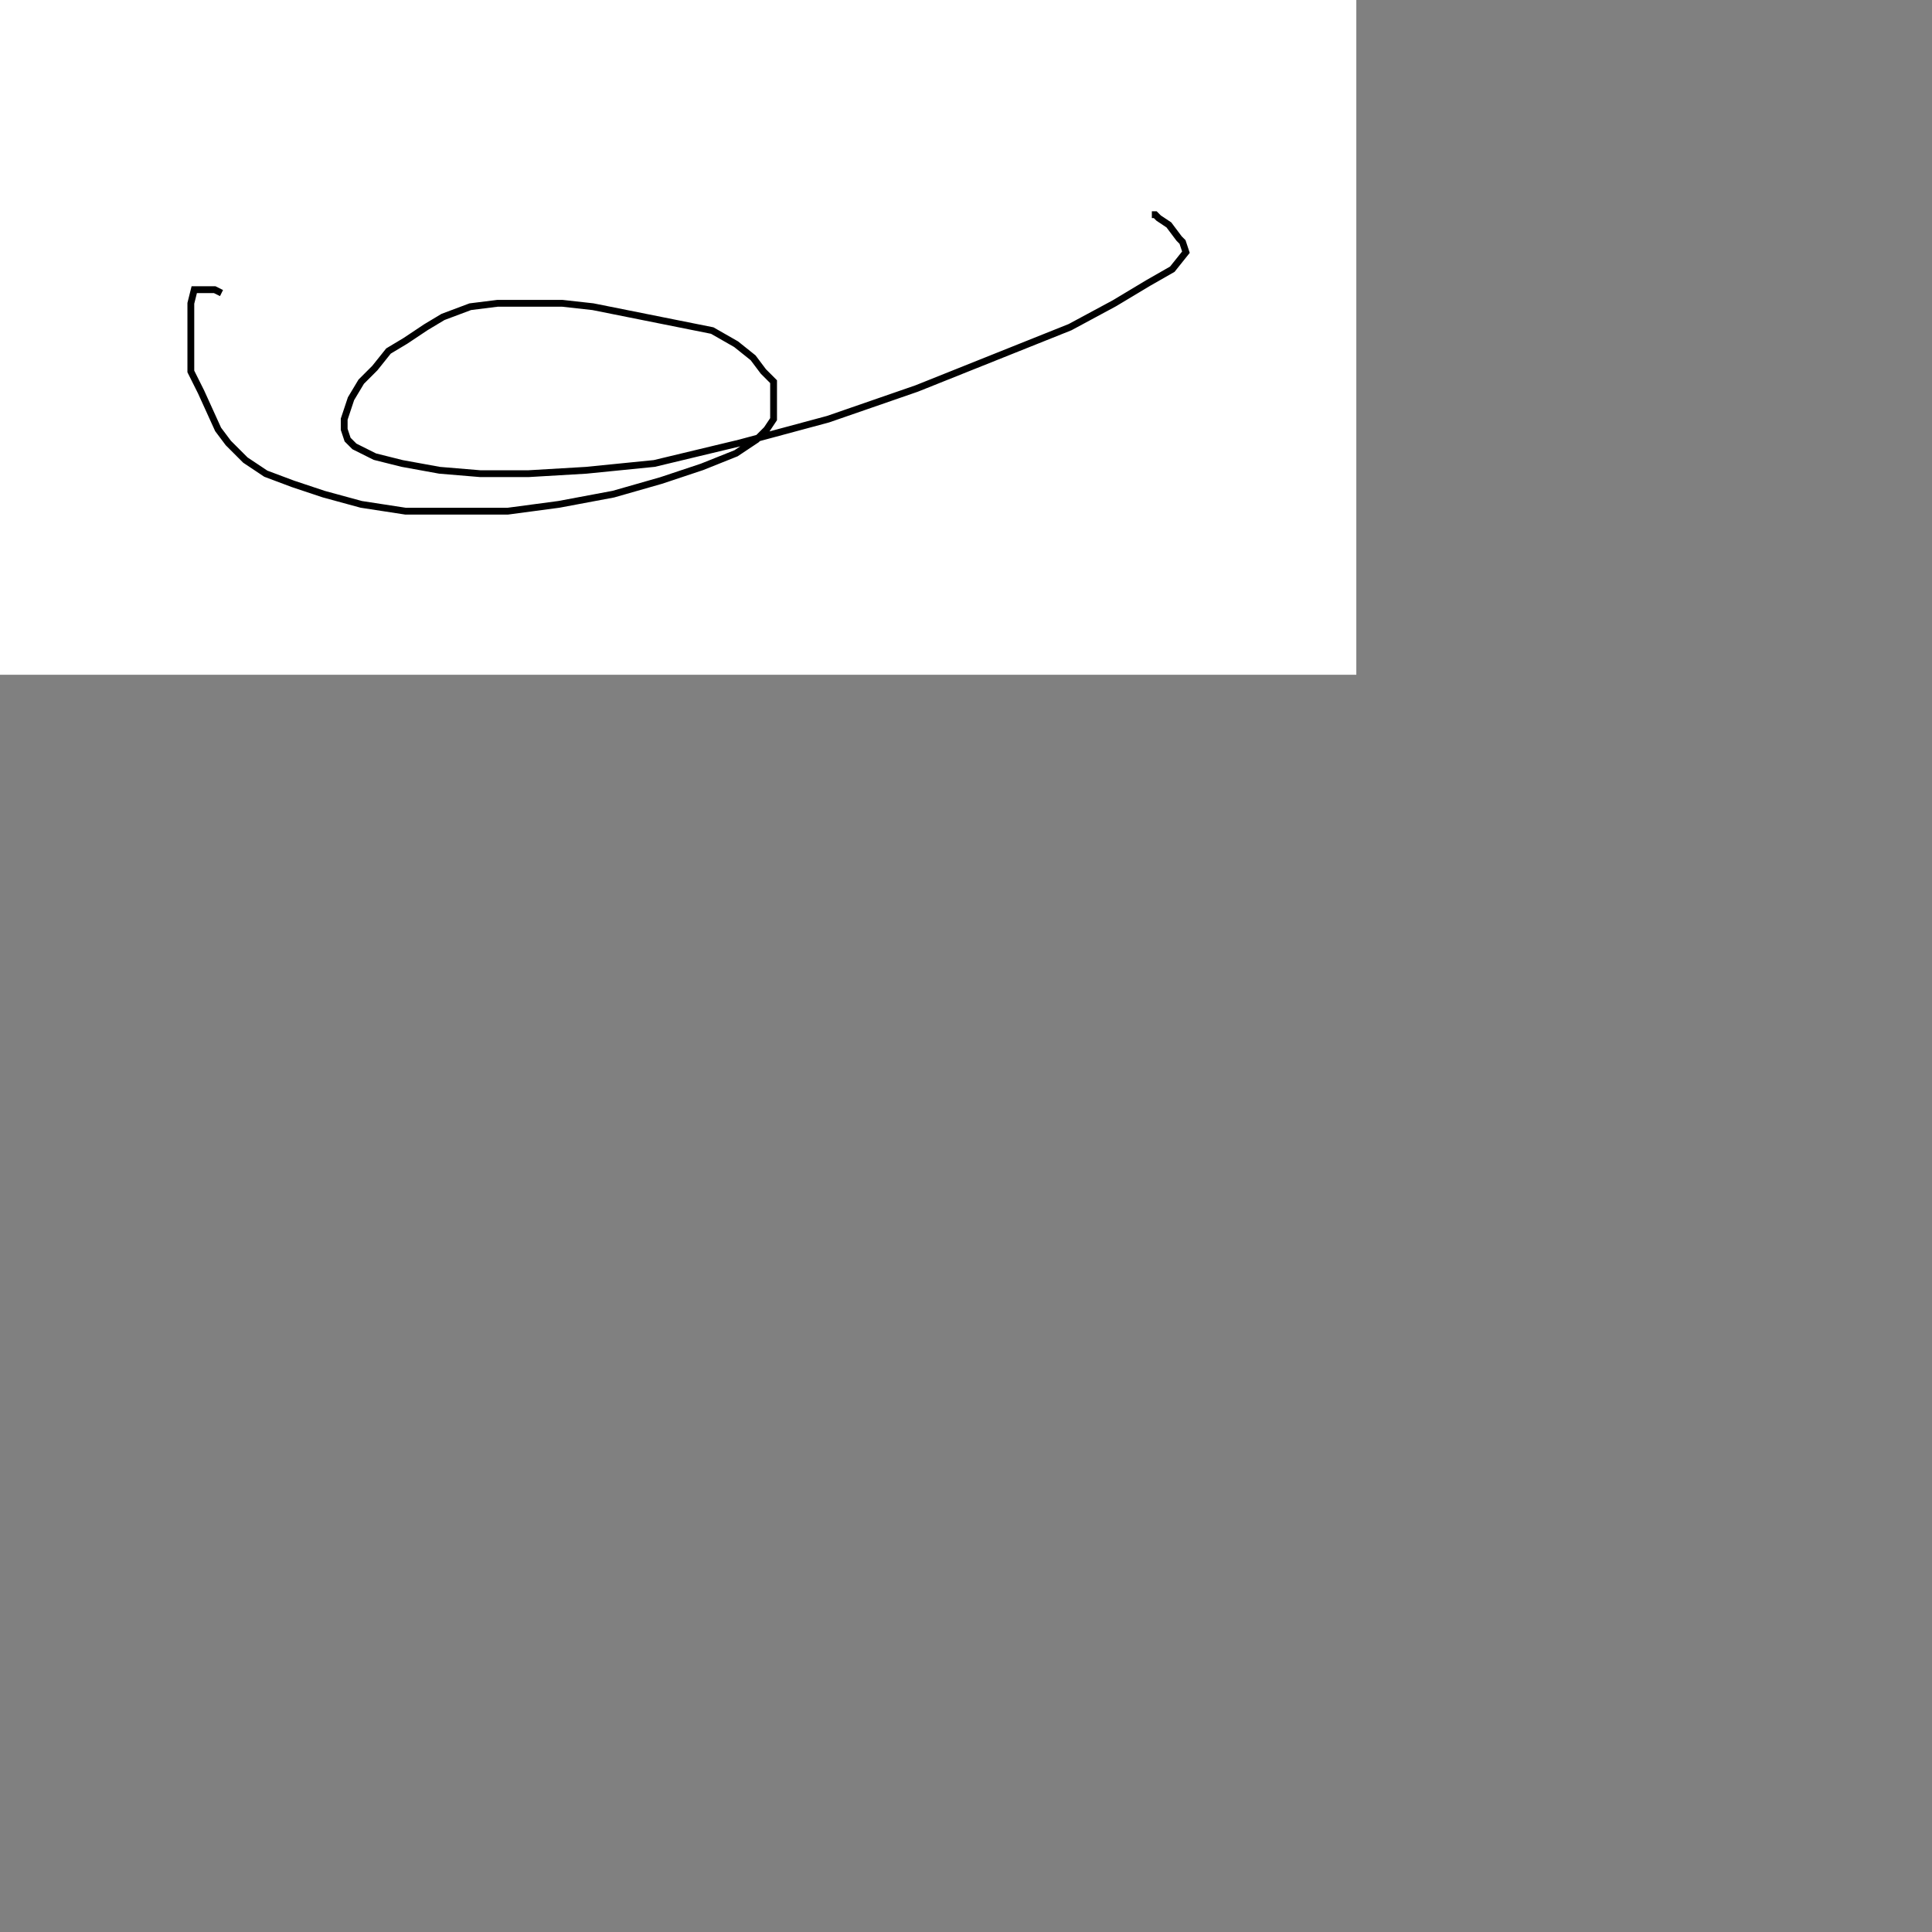 <?xml version="1.0"?>
<!DOCTYPE svg PUBLIC "-//W3C//DTD SVG 1.1//EN" "http://www.w3.org/Graphics/SVG/1.1/DTD/svg11.dtd">
<svg xmlns="http://www.w3.org/2000/svg" width="15cm" height="15cm">
	<rect width="100%" height="100%" fill="#808080" stroke="none"/>
	<g fill="#ffffff">
		<rect x="0" y="0" width="398" height="198"/>
		<g fill="none" stroke="#000000" stroke-width="2">
			<polyline points="65,86 63,85 61,85 60,85 59,85 58,85 57,85 56,89 56,93 56,98 56,104 56,109 59,115 64,126 67,130 72,135 78,139 86,142 95,145 106,148 119,150 133,150 149,150 164,148 180,145 194,141 206,137 216,133 222,129 225,126 227,123 227,120 227,117 227,112 224,109 221,105 216,101 209,97 199,95 174,90 165,89 155,89 146,89 138,90 130,93 125,96 119,100 114,103 110,108 106,112 103,117 102,120 101,123 101,126 102,129 104,131 110,134 118,136 129,138 141,139 155,139 172,138 192,136 217,130 243,123 269,114 294,104 314,96 327,89 337,83 344,79 348,74 347,71 346,70 343,66 340,64 339,63 338,63"/>
		</g>
	</g>
</svg>